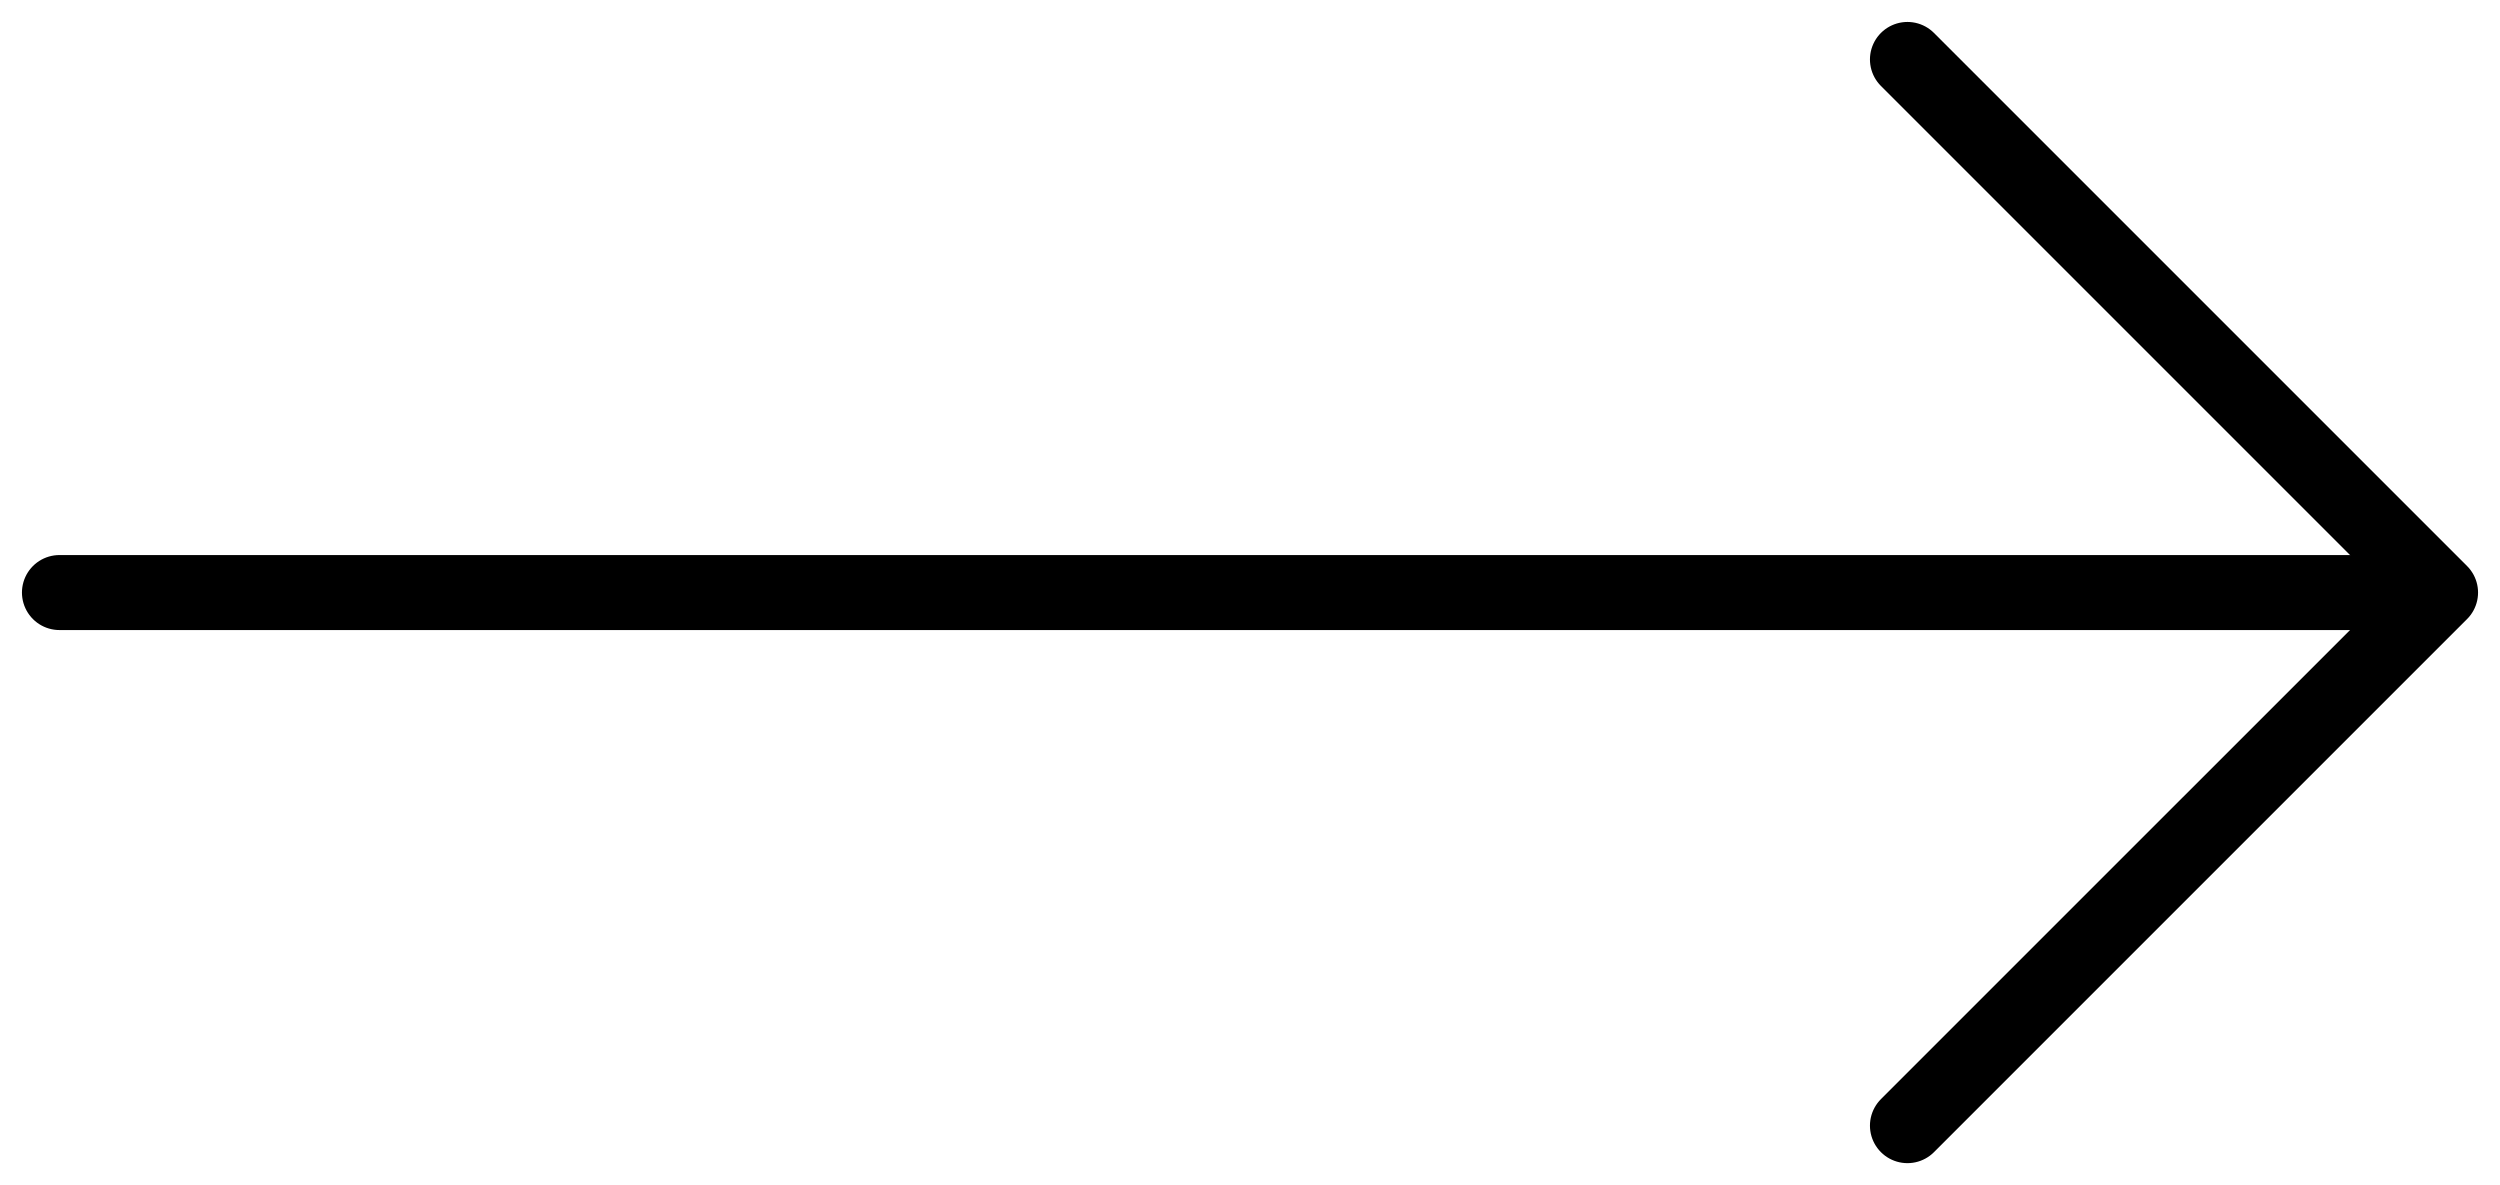 <svg id="Group_44" data-name="Group 44" xmlns="http://www.w3.org/2000/svg" xmlns:xlink="http://www.w3.org/1999/xlink" width="50" height="23.702" viewBox="0 0 50 23.702">
  <defs>
    <clipPath id="clip-path">
      <rect id="Rectangle_701" data-name="Rectangle 701" width="50" height="23.701" fill="none" stroke="#000000" stroke-width="1.5"/>
    </clipPath>
  </defs>
  <g id="Group_43" data-name="Group 43" transform="translate(0)" clip-path="url(#clip-path)">
    <line id="Line_10" data-name="Line 10" x2="46.674" transform="translate(1.189 11.851)" fill="none" stroke="#000000" stroke-linecap="round" stroke-miterlimit="10" stroke-width="1.5"/>
    <path id="Path_237" data-name="Path 237" d="M45.464,1.417,56.126,12.079,45.464,22.741" transform="translate(-7.315 -0.228)" fill="none" stroke="#000000" stroke-linecap="round" stroke-linejoin="round" stroke-width="1.5"/>
  </g>
</svg>
